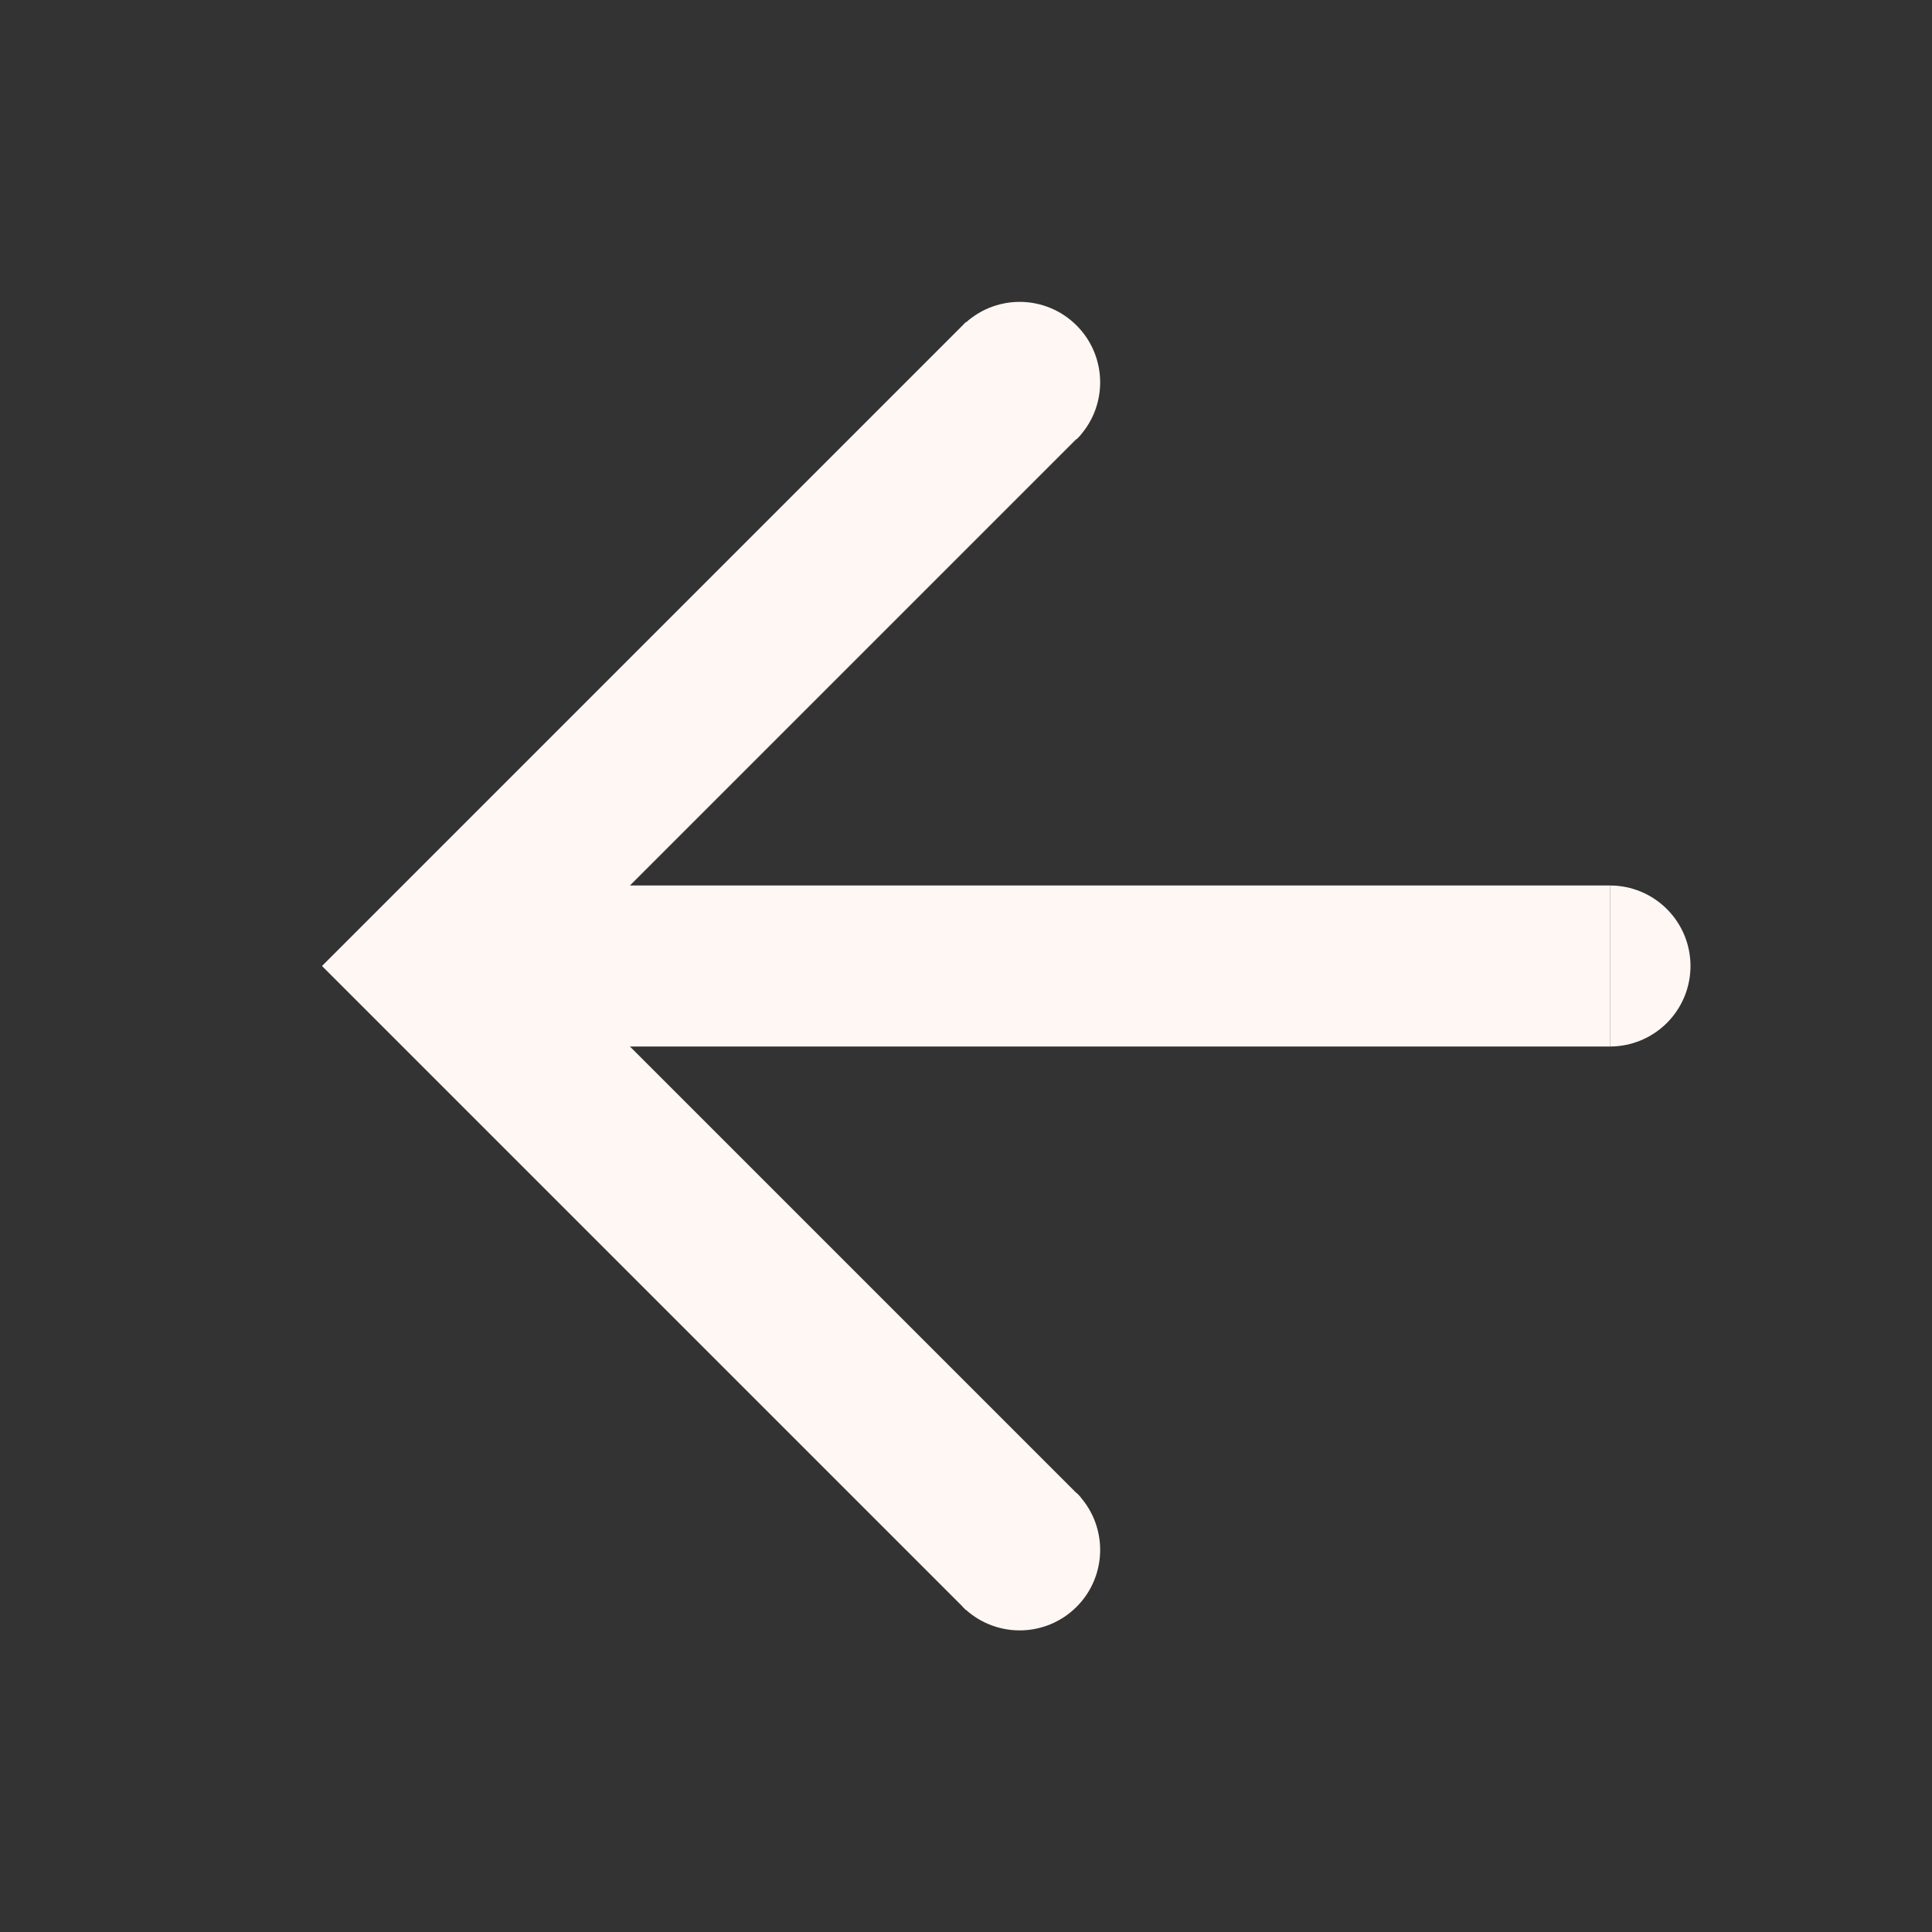 <svg width="72" height="72" viewBox="0 0 72 72" fill="none" xmlns="http://www.w3.org/2000/svg">
<rect x="0" y="0" width="72" height="72" fill="#333333" stroke="none"/>
<path d="M40.121 16.371C40.4 16.093 40.621 15.762 40.772 15.398C40.922 15.034 41 14.644 41 14.25C41 13.856 40.922 13.466 40.772 13.102C40.621 12.738 40.4 12.407 40.121 12.129C39.843 11.85 39.512 11.629 39.148 11.478C38.784 11.328 38.394 11.25 38 11.25C37.606 11.25 37.216 11.328 36.852 11.478C36.488 11.629 36.157 11.85 35.879 12.129L38 14.25L40.121 16.371Z" fill="#FFF7F3"/>
<path d="M35.879 59.881C36.157 60.16 36.488 60.381 36.852 60.532C37.216 60.682 37.606 60.76 38 60.76C38.394 60.76 38.784 60.682 39.148 60.532C39.512 60.381 39.843 60.16 40.121 59.881C40.4 59.603 40.621 59.272 40.772 58.908C40.922 58.544 41 58.154 41 57.76C41 57.366 40.922 56.976 40.772 56.612C40.621 56.248 40.4 55.917 40.121 55.639L38 57.76L35.879 59.881Z" fill="#FFF7F3"/>
<path d="M60 39C60.796 39 61.559 38.684 62.121 38.121C62.684 37.559 63 36.796 63 36C63 35.204 62.684 34.441 62.121 33.879C61.559 33.316 60.796 33 60 33L60 36L60 39Z" fill="#FFF7F3"/>
<path d="M23.475 39L40.275 55.8L36 60L12 36L36 12L40.275 16.2L23.475 33H60V39H23.475Z" fill="#FFF7F3"/>
</svg>

